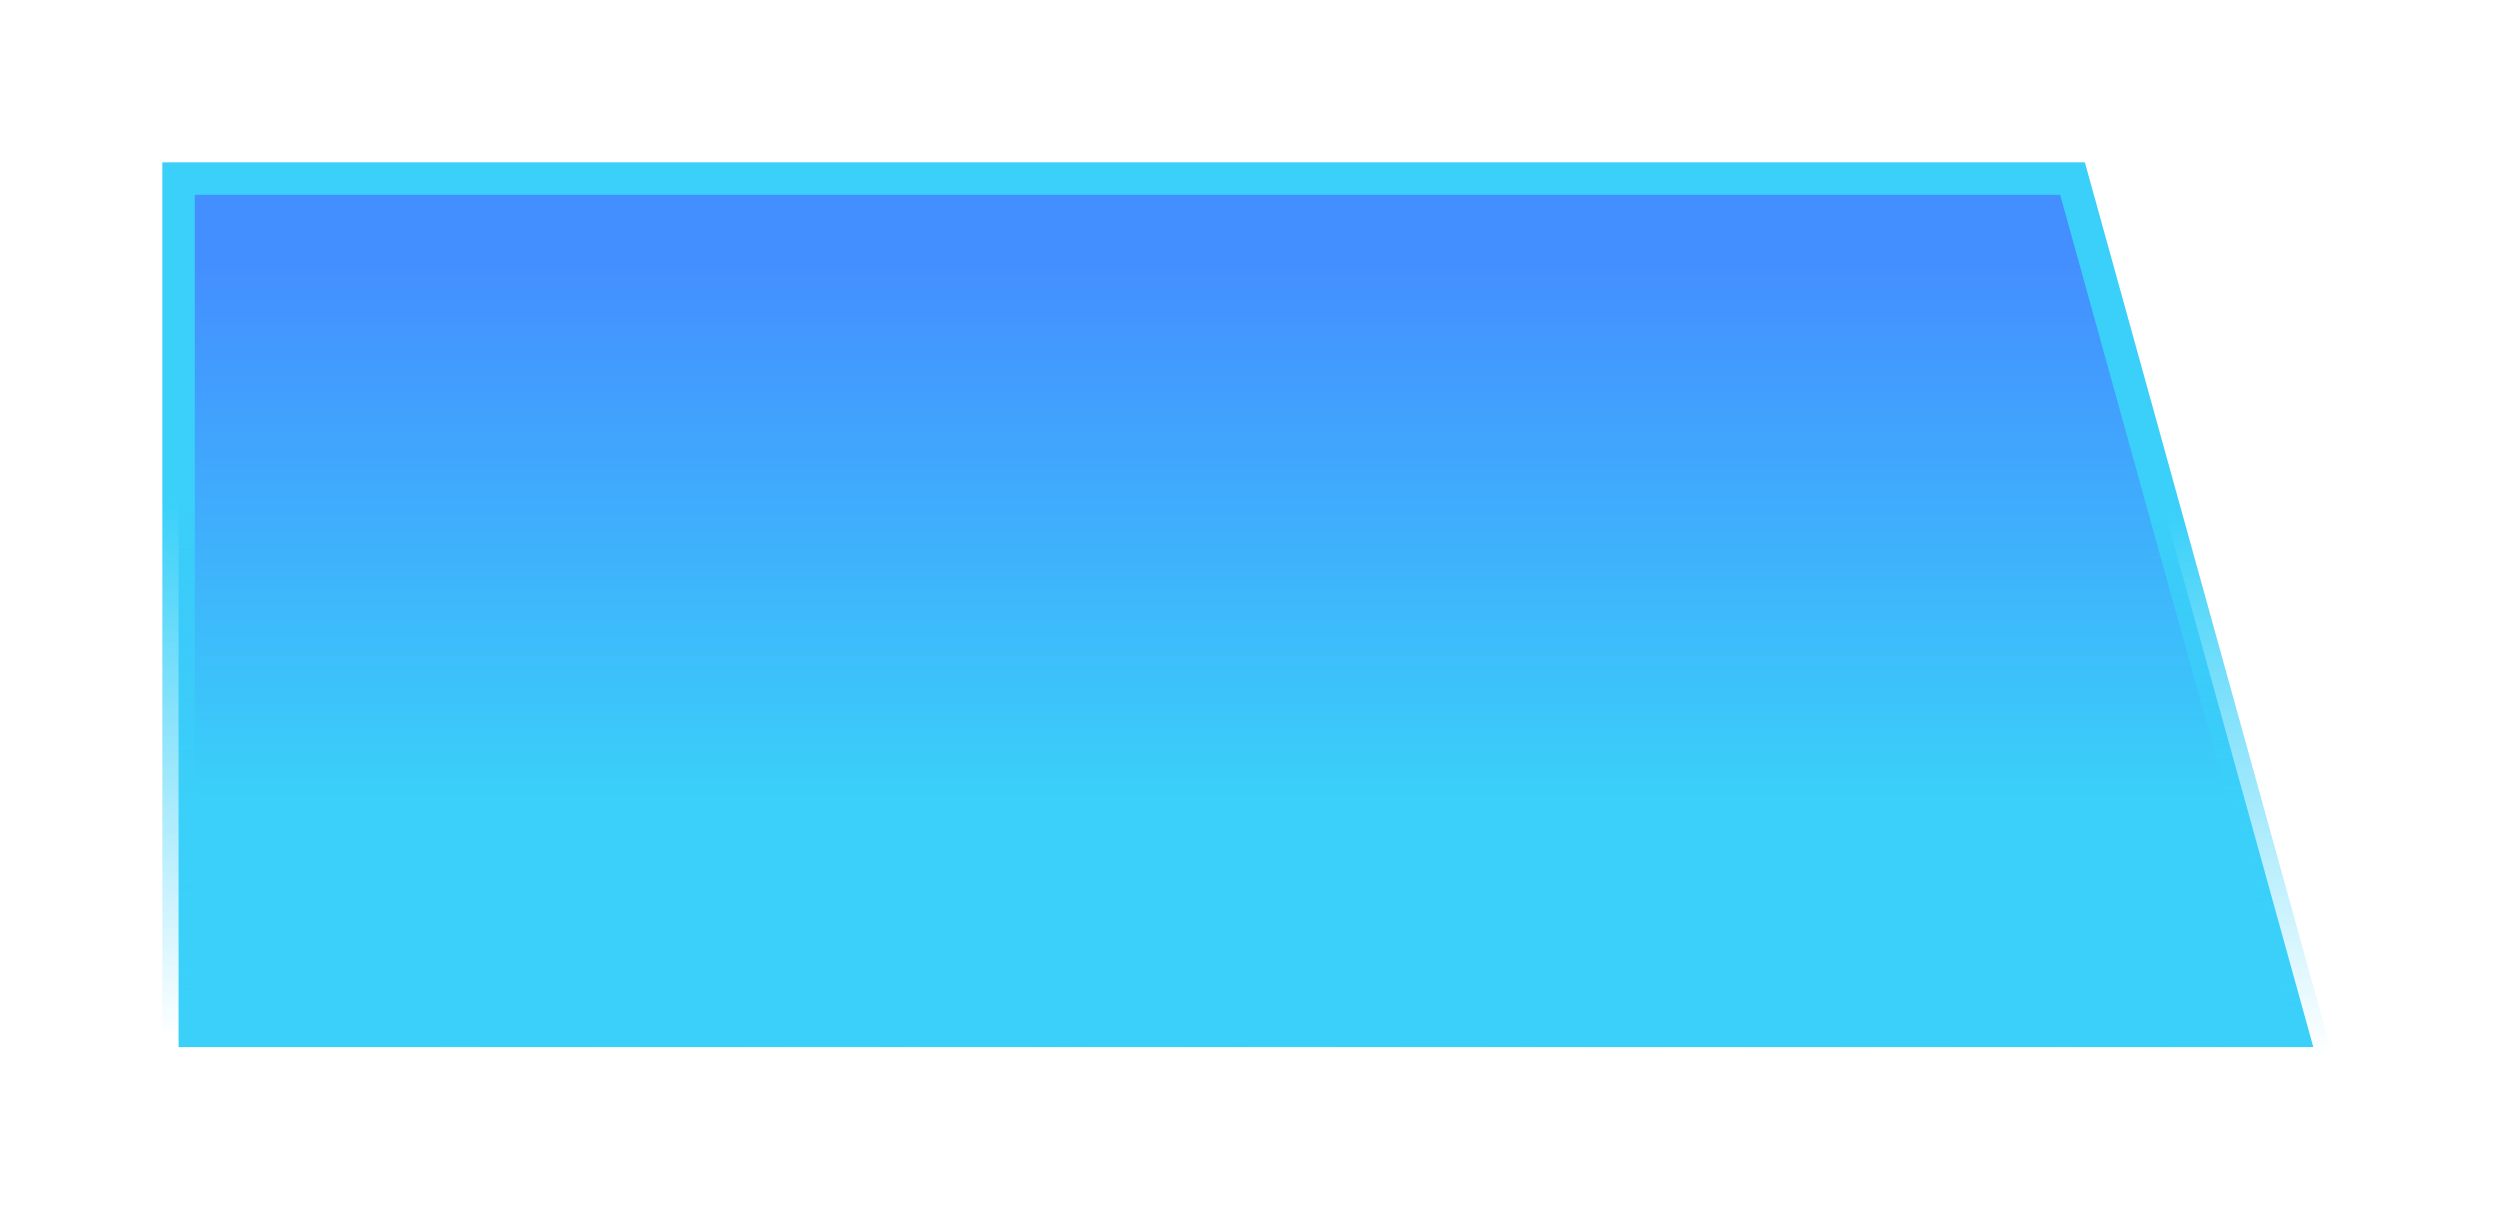 <svg width="308" height="151" viewBox="0 0 308 151" fill="none" xmlns="http://www.w3.org/2000/svg">
<g filter="url(#filter0_d)">
<path d="M295 119L265.334 12L32 12.001L32 119.001L295 119Z" fill="url(#paint0_linear)"/>
<path d="M295 119L265.334 12L32 12.001L32 119.001L295 119Z" stroke="url(#paint1_linear)" stroke-width="4"/>
</g>
<defs>
<filter id="filter0_d" x="0" y="0" width="307.63" height="151" filterUnits="userSpaceOnUse" color-interpolation-filters="sRGB">
<feFlood flood-opacity="0" result="BackgroundImageFix"/>
<feColorMatrix in="SourceAlpha" type="matrix" values="0 0 0 0 0 0 0 0 0 0 0 0 0 0 0 0 0 0 127 0"/>
<feOffset dx="-10" dy="10"/>
<feGaussianBlur stdDeviation="10"/>
<feColorMatrix type="matrix" values="0 0 0 0 0 0 0 0 0 0 0 0 0 0 0 0 0 0 0.15 0"/>
<feBlend mode="normal" in2="BackgroundImageFix" result="effect1_dropShadow"/>
<feBlend mode="normal" in="SourceGraphic" in2="effect1_dropShadow" result="shape"/>
</filter>
<linearGradient id="paint0_linear" x1="171.212" y1="-3.484" x2="171.212" y2="125.16" gradientUnits="userSpaceOnUse">
<stop offset="0.203" stop-color="#448FFF"/>
<stop offset="0.714" stop-color="#3AD0F9"/>
</linearGradient>
<linearGradient id="paint1_linear" x1="169.795" y1="12.001" x2="169.096" y2="119.001" gradientUnits="userSpaceOnUse">
<stop offset="0.38" stop-color="#3AD0F9"/>
<stop offset="1" stop-color="#3AD0F9" stop-opacity="0"/>
</linearGradient>
</defs>
</svg>
